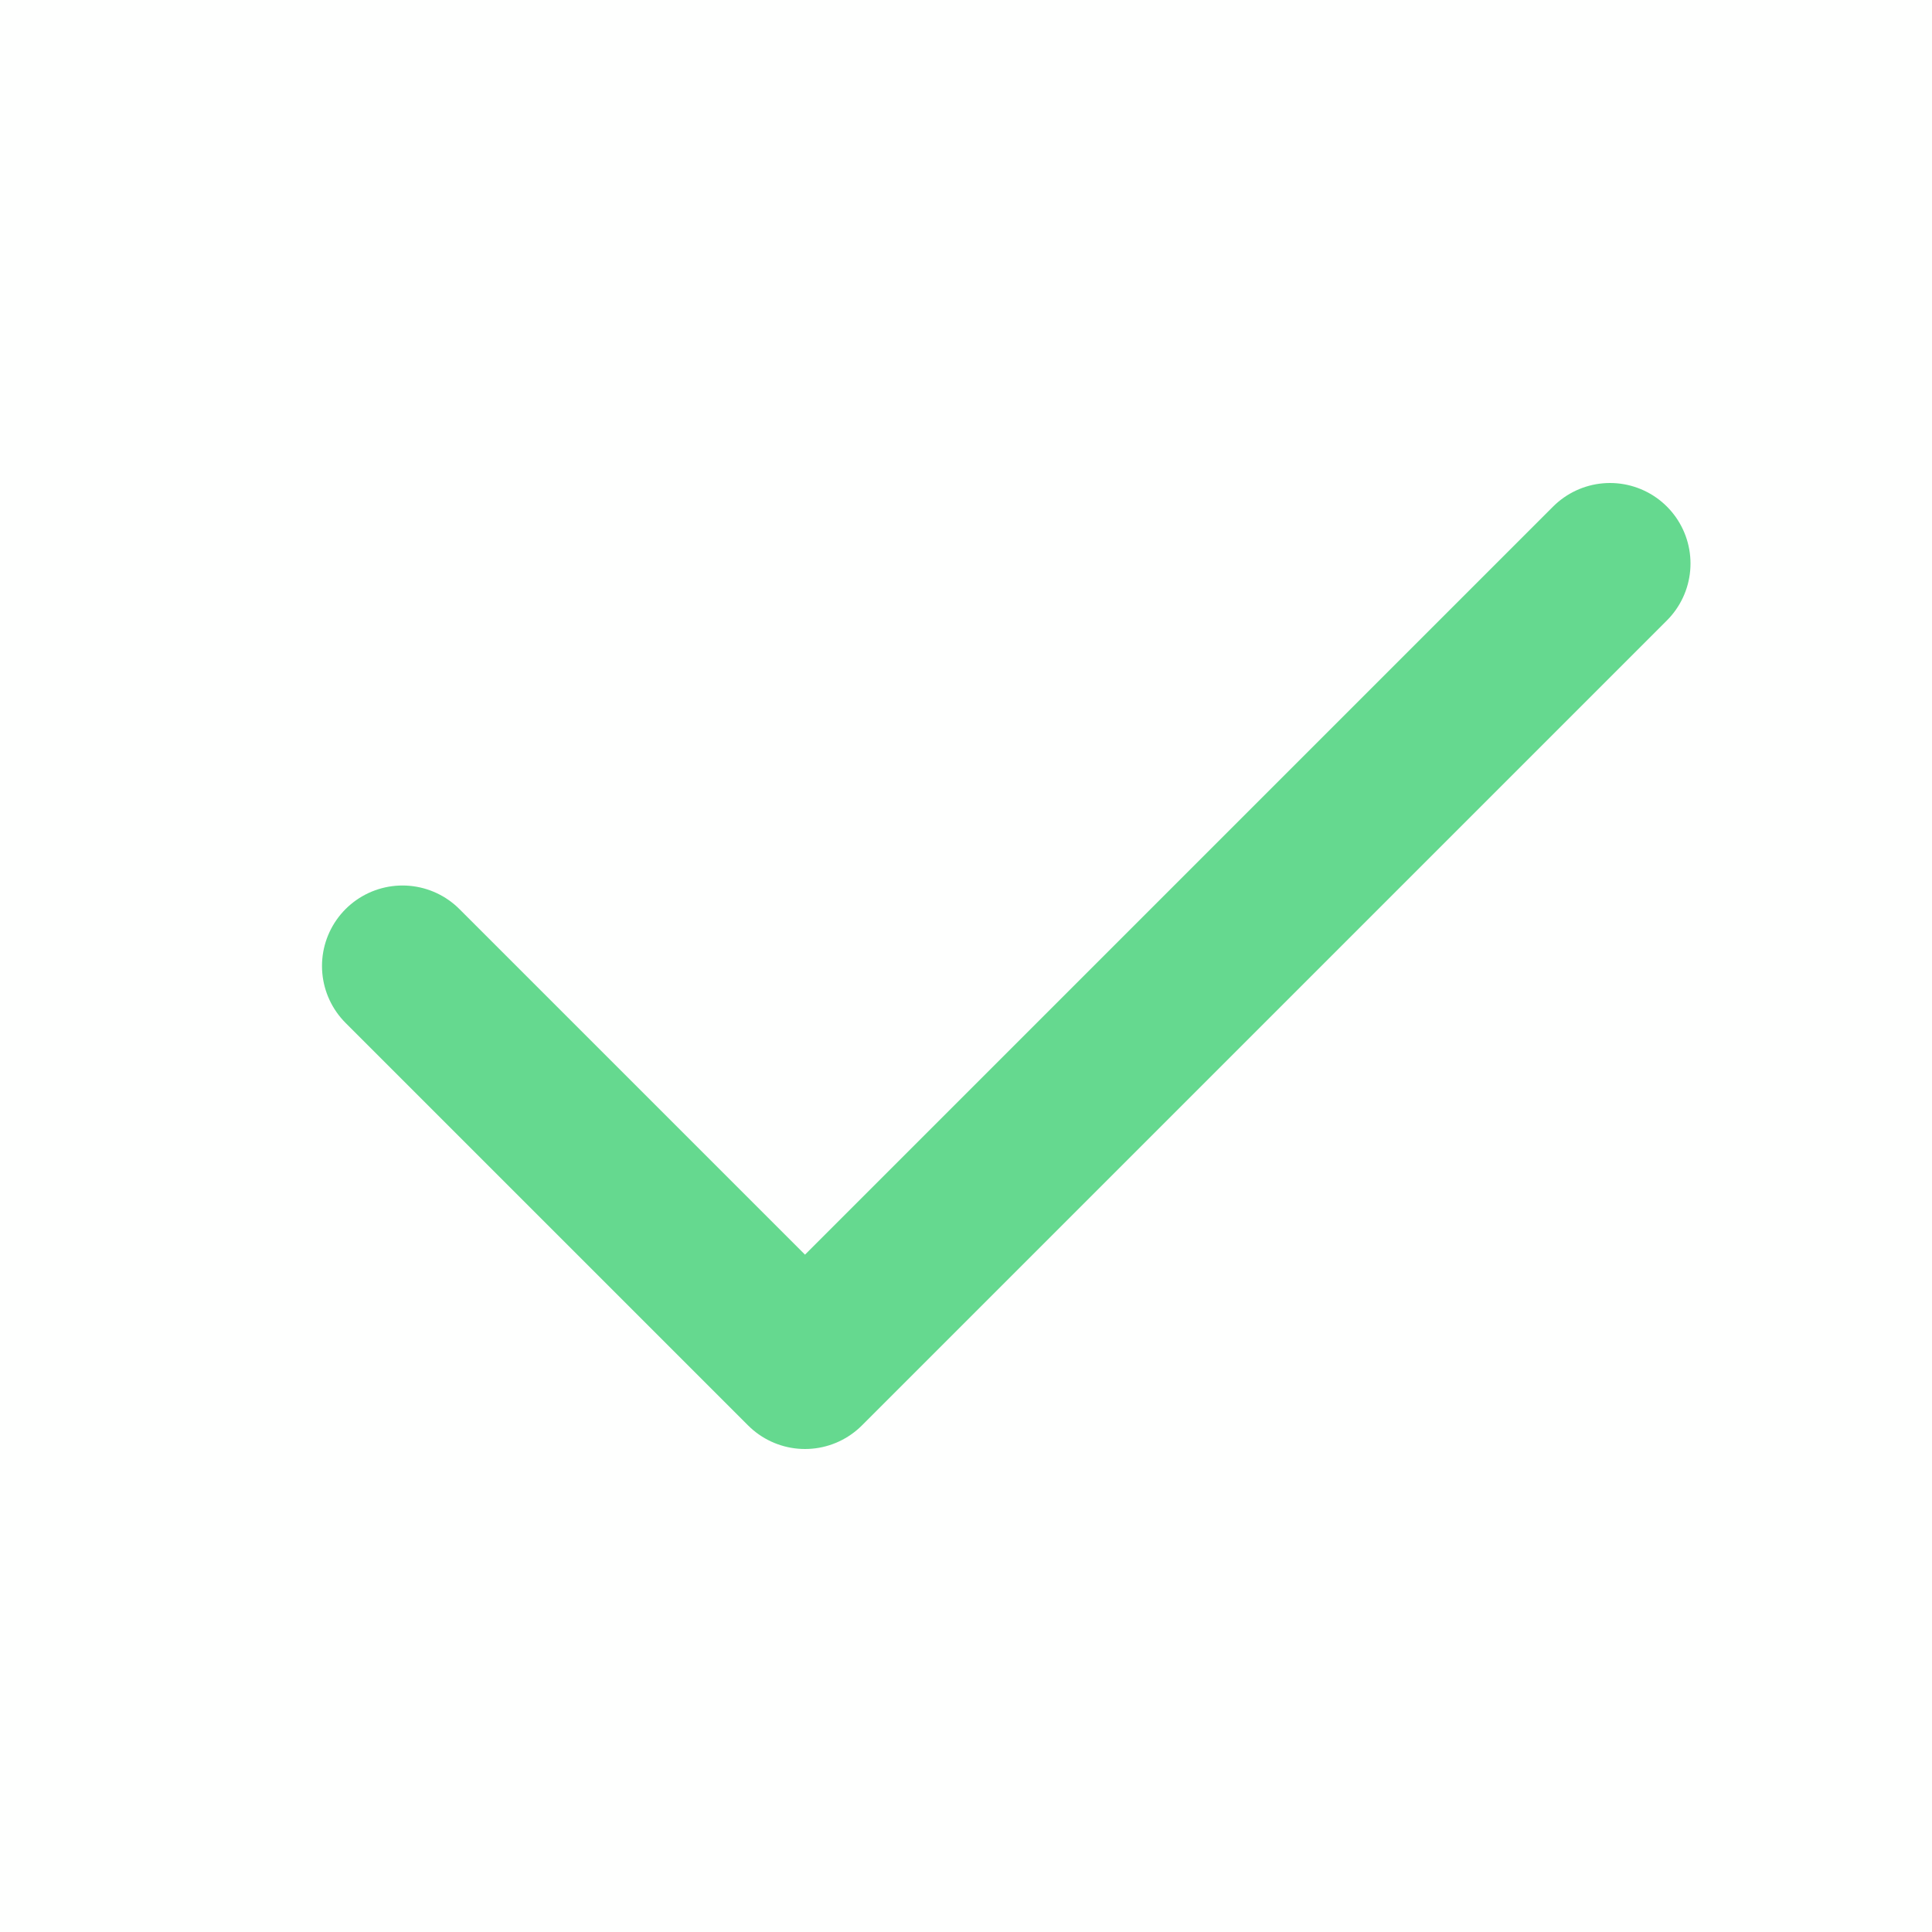 <svg xmlns="http://www.w3.org/2000/svg" viewBox="0 0 48 48" width="114" height="114" style="" filter="none">
    
    <g>
    <rect width="48" height="48" fill="rgba(100.98,217.005,143.055,1)" fill-opacity="0.01" stroke="none"></rect><path d="M10 24L20 34L40 14" stroke="rgba(100.98,217.005,143.055,1)" stroke-width="4" stroke-linecap="round" stroke-linejoin="round" fill="none"></path>
    </g>
  </svg>